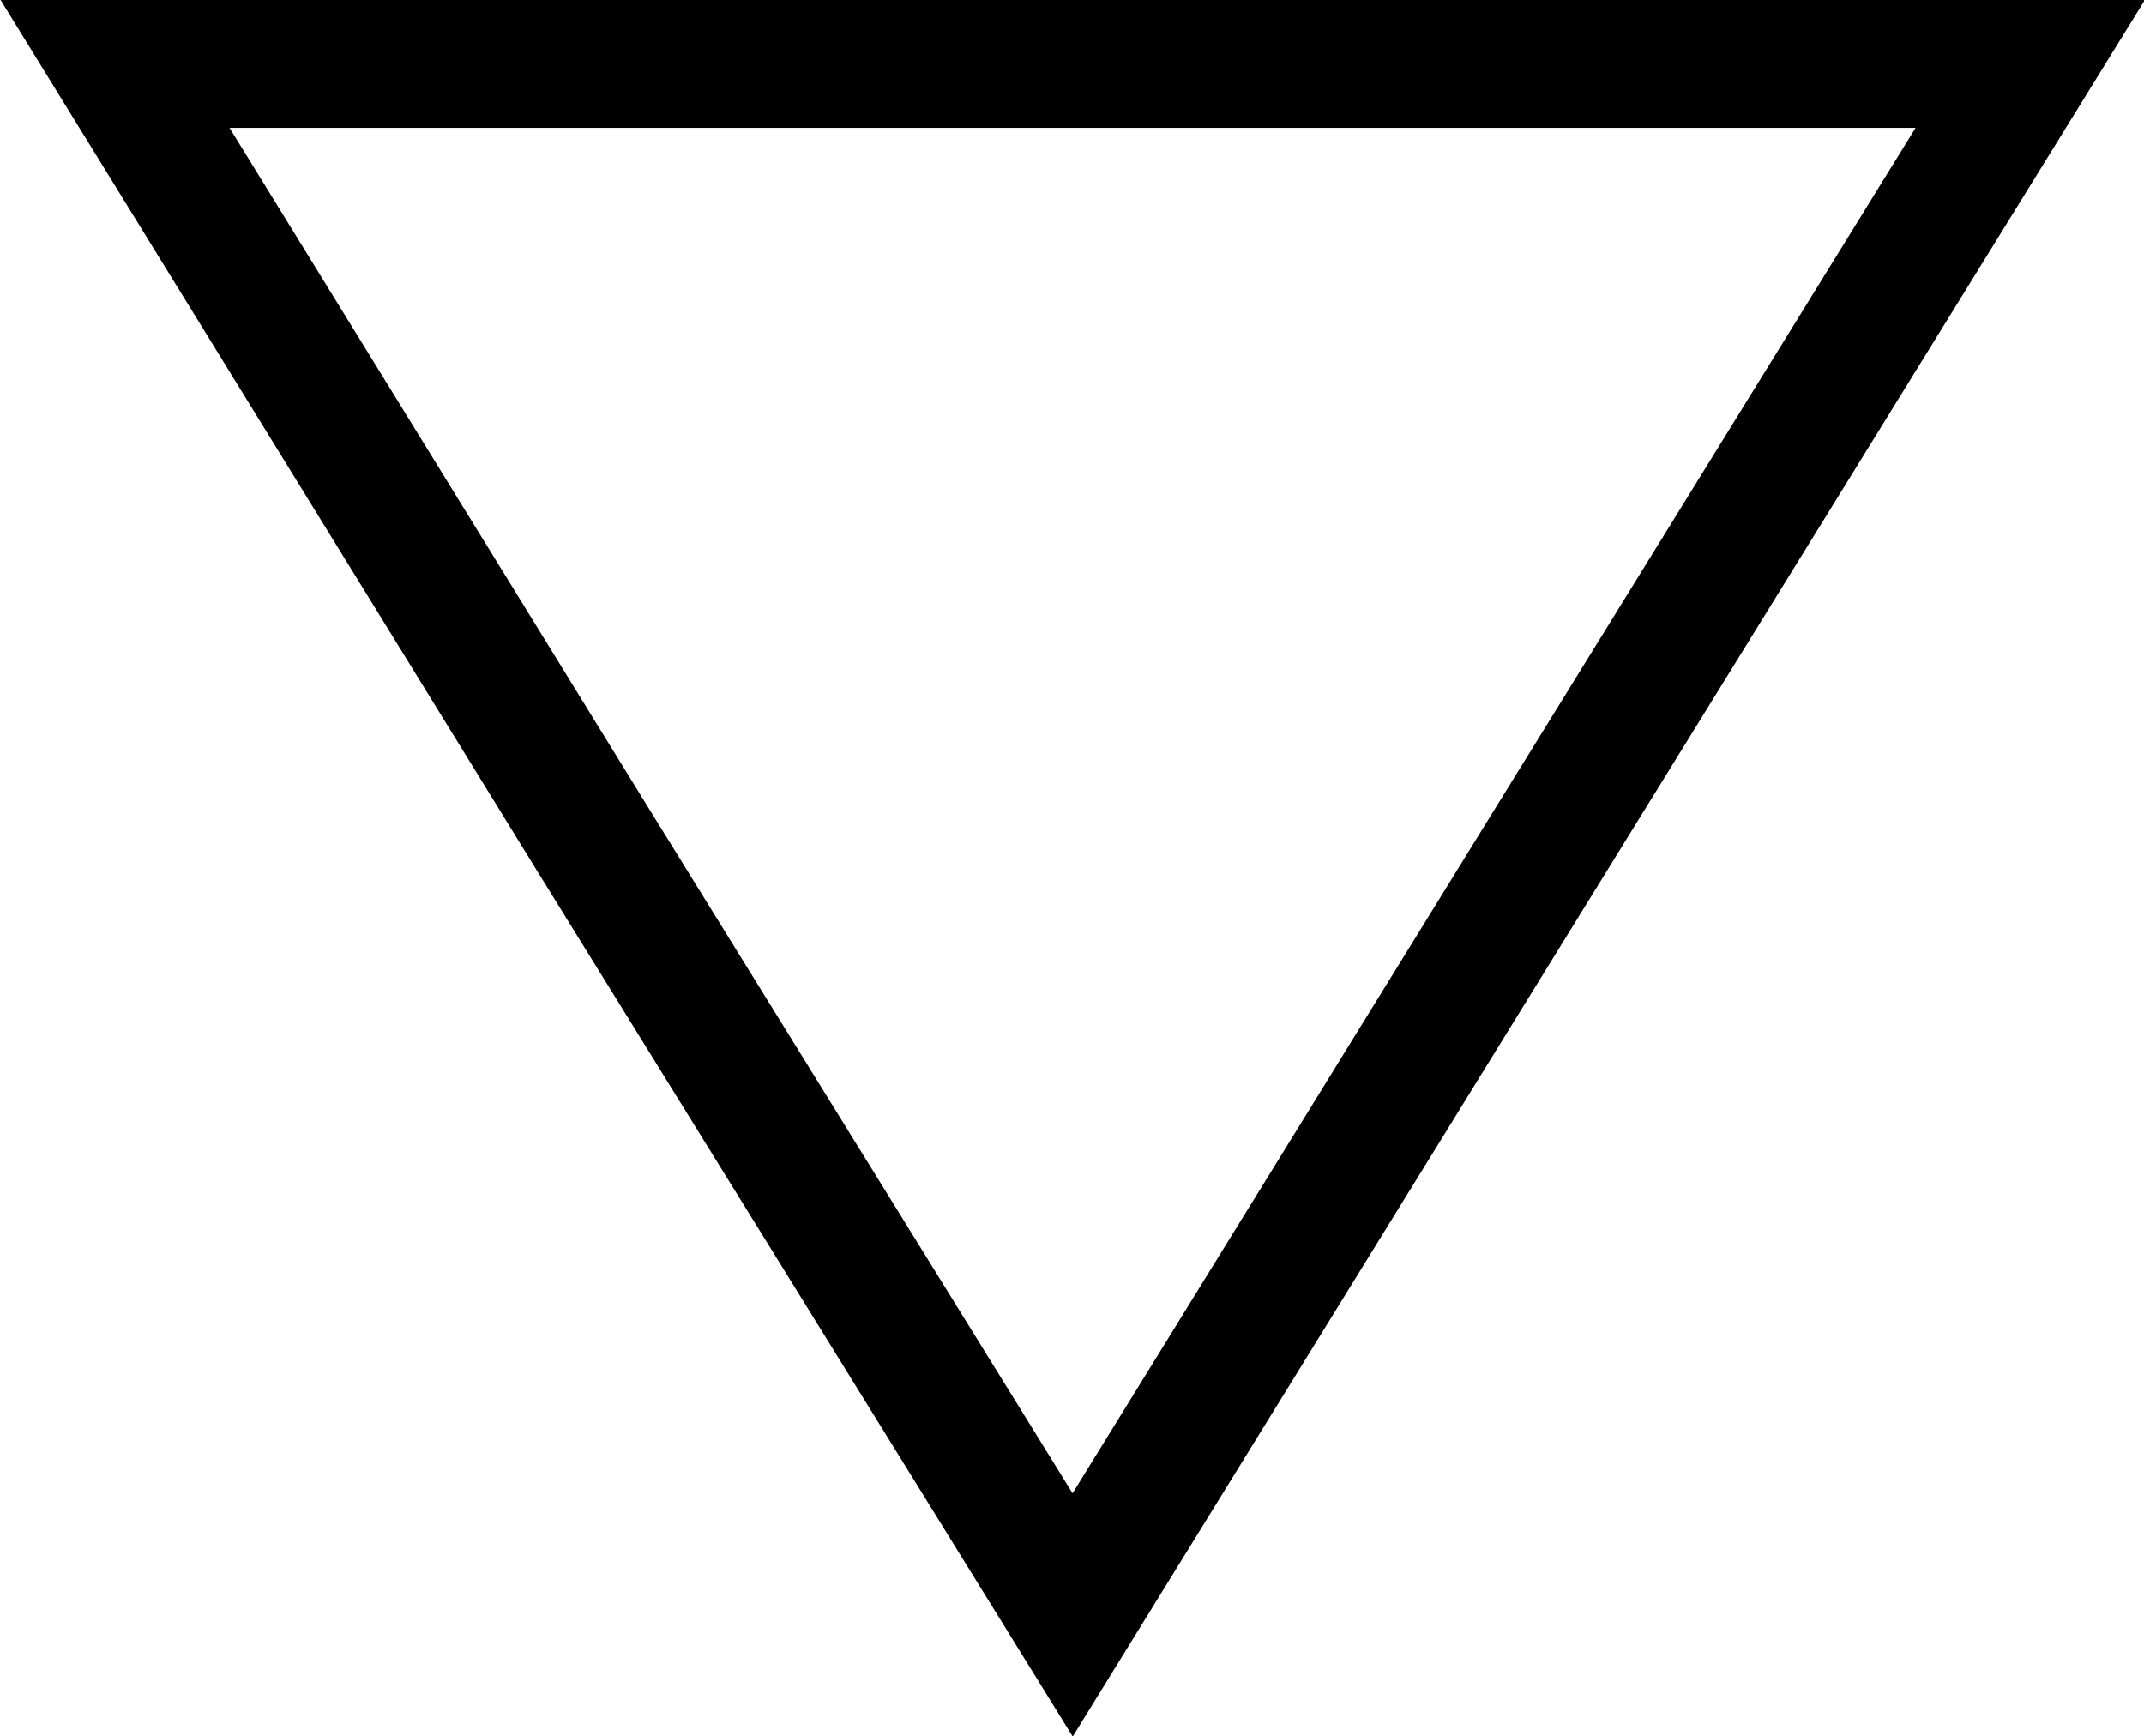 <svg id="Слой_1" data-name="Слой 1" xmlns="http://www.w3.org/2000/svg" viewBox="0 0 16.77 13.58"><defs><style>.cls-1{fill:none;stroke:#000;stroke-miterlimit:10;}</style></defs><title>reug</title><polygon class="cls-1" points="8.39 0.5 15.88 0.5 12.13 6.57 8.39 12.63 4.64 6.57 0.9 0.5 8.39 0.5"/></svg>
